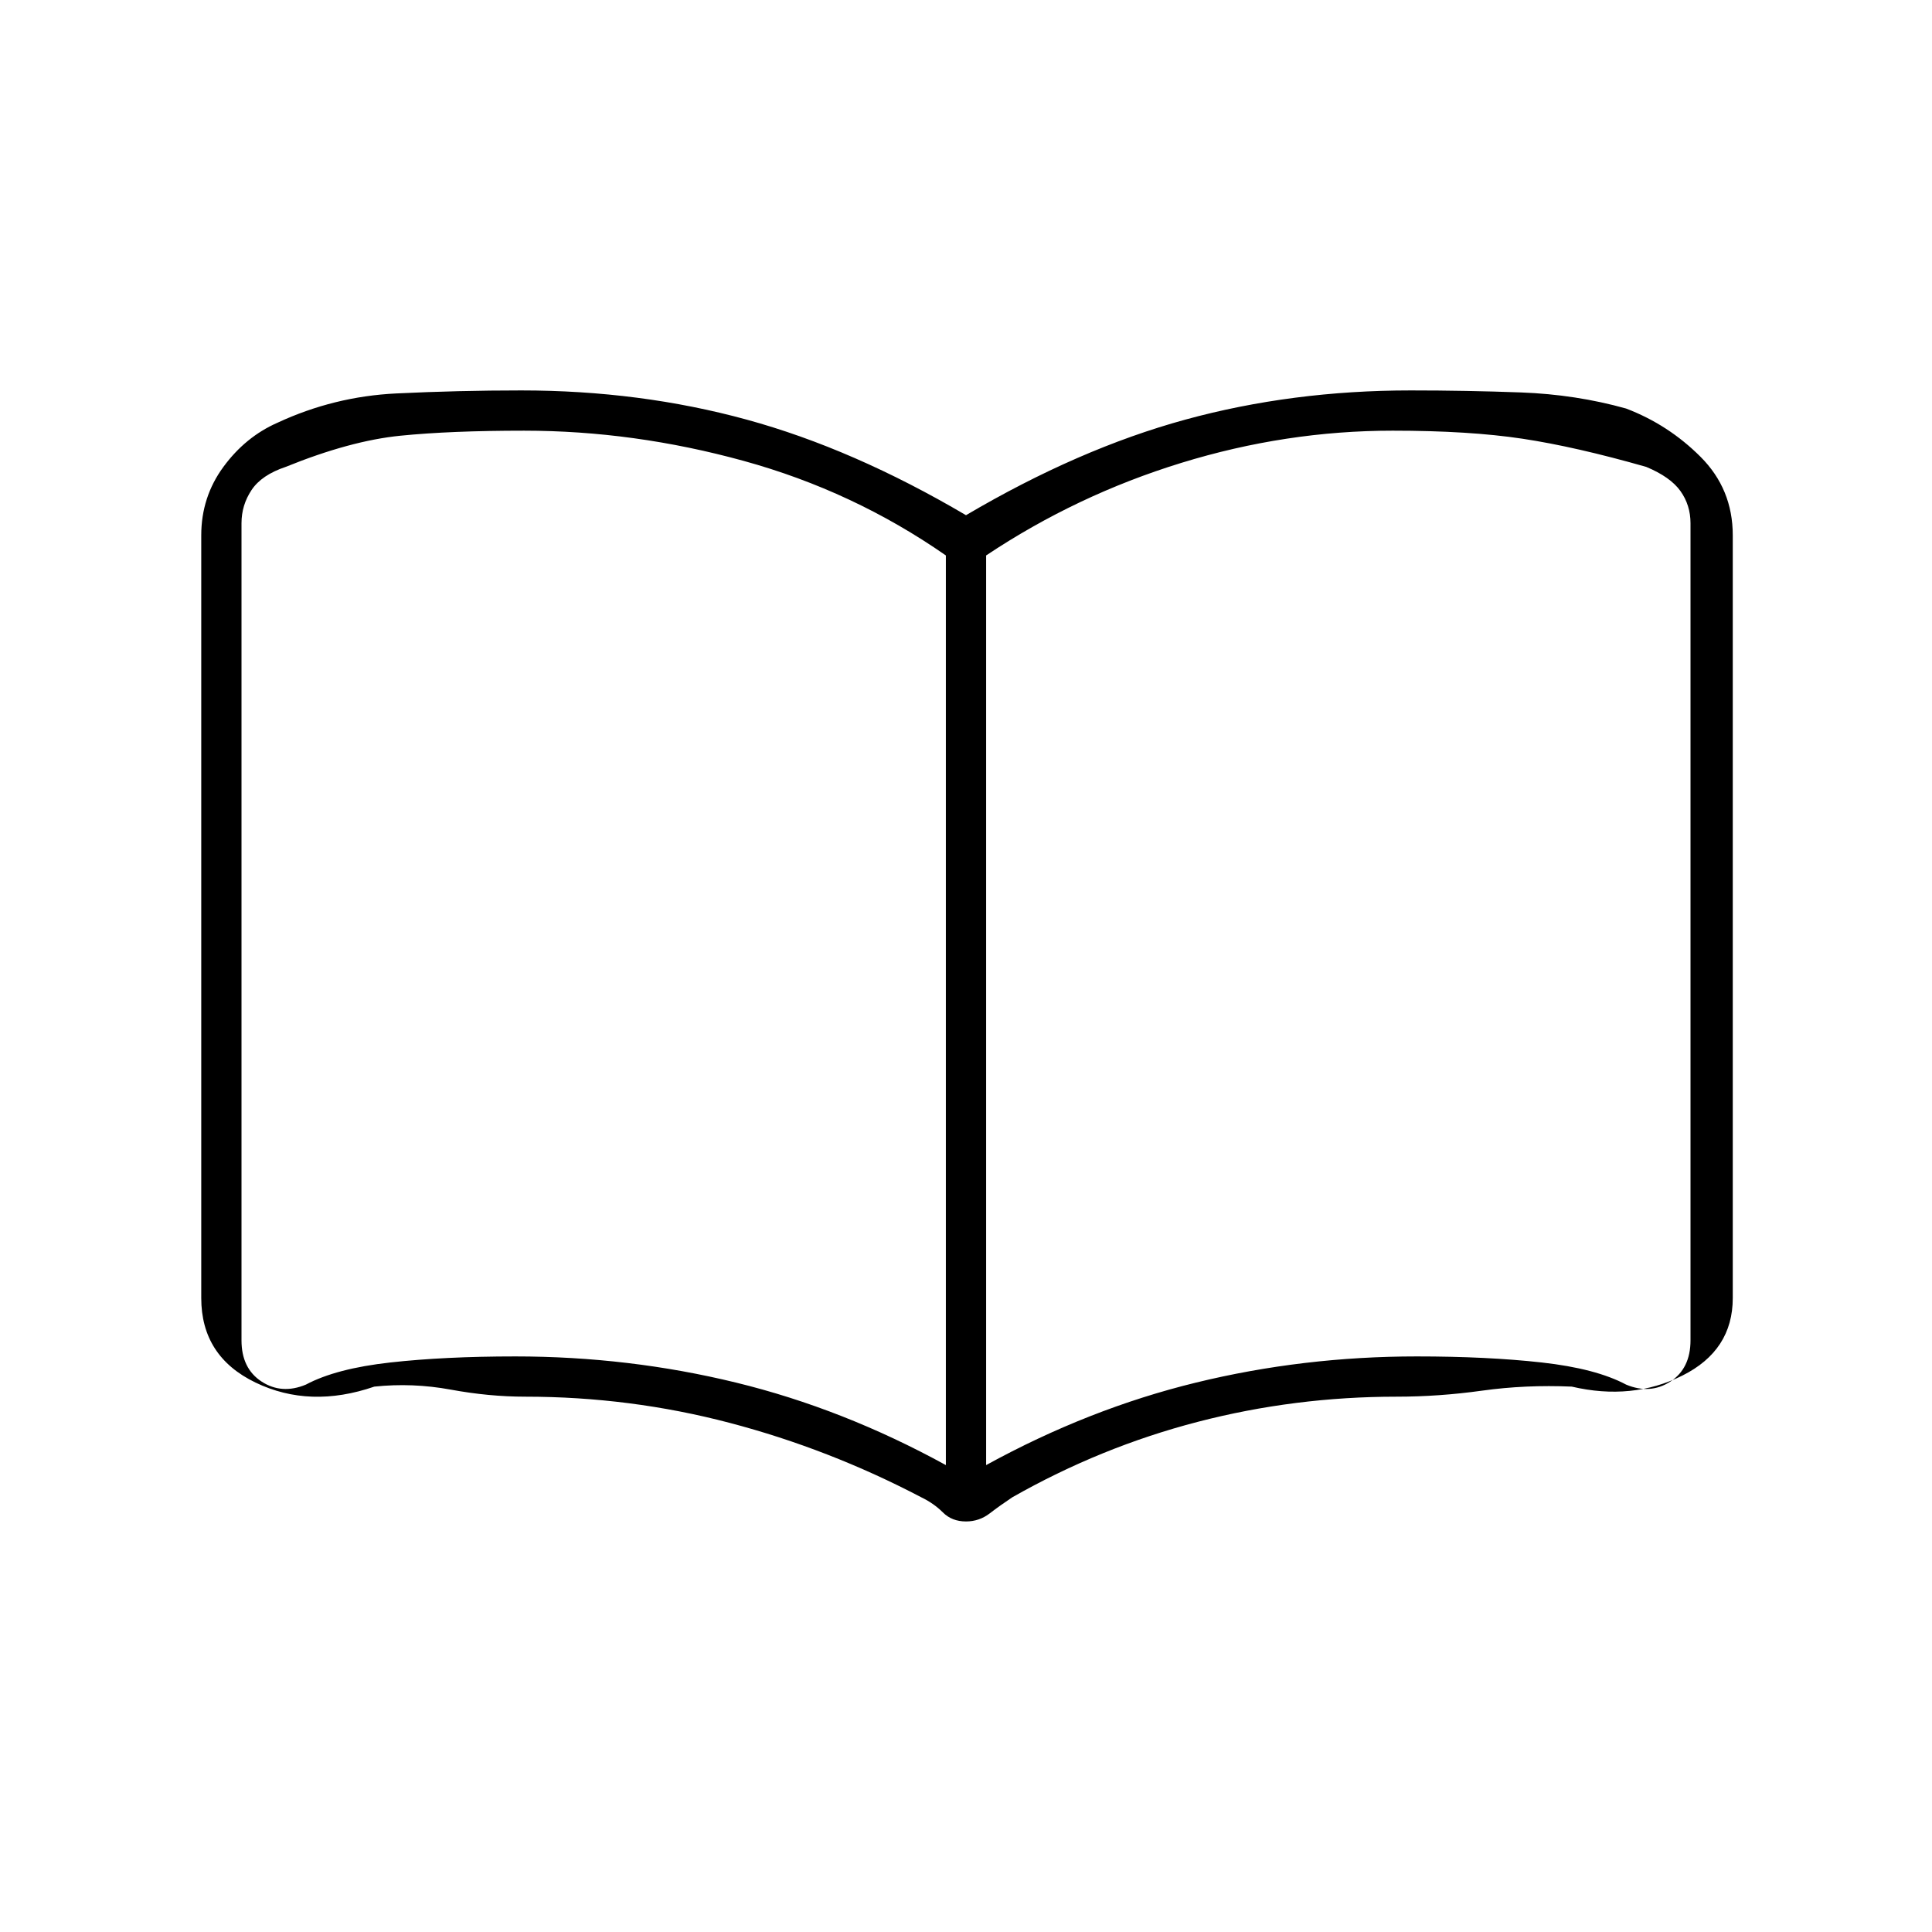 <svg xmlns="http://www.w3.org/2000/svg" height="20" viewBox="0 -960 960 960" width="20"><path d="M256-286q56.419 0 109.71 13Q419-260 470-232v-452q-46-32-100.526-47-54.525-15-109.063-15Q224-746 199-743.5t-57 15.48q-12 4-17 11.5t-5 16.5V-294q0 14 10 20.5t22 1.5q15-8 42-11t62-3Zm234 54q51-28 104.29-41 53.291-13 109.71-13 35 0 62 3t42 11q12 5 22-1.5t10-20.5v-406q0-9-5-16t-17-12q-35-10-61.491-14-26.49-4-64.509-4-53 0-105 16t-97 46v452Zm-10 28q-7 0-11.5-4.5t-10.72-7.5q-45.78-24-95.265-37Q313.031-266 261-266q-18 0-37-3.5t-38-1.5q-32 11-59-2t-27-42v-379q0-19 11-34t27-22q28-13 58.882-14.5Q227.763-766 259-766q59 0 112 14.5T480-704q56-33 109-47.5T701-766q27.474 0 54.737 1T808-757q21 8 37 24t16 39v378.998Q861-289 836-276.5q-25 12.5-55 5.5-23-1-44.5 2t-42.5 3q-50.656 0-98.828 12.5Q547-241 503-216q-6 4-11.218 8T480-204ZM295-498Z"/></svg>